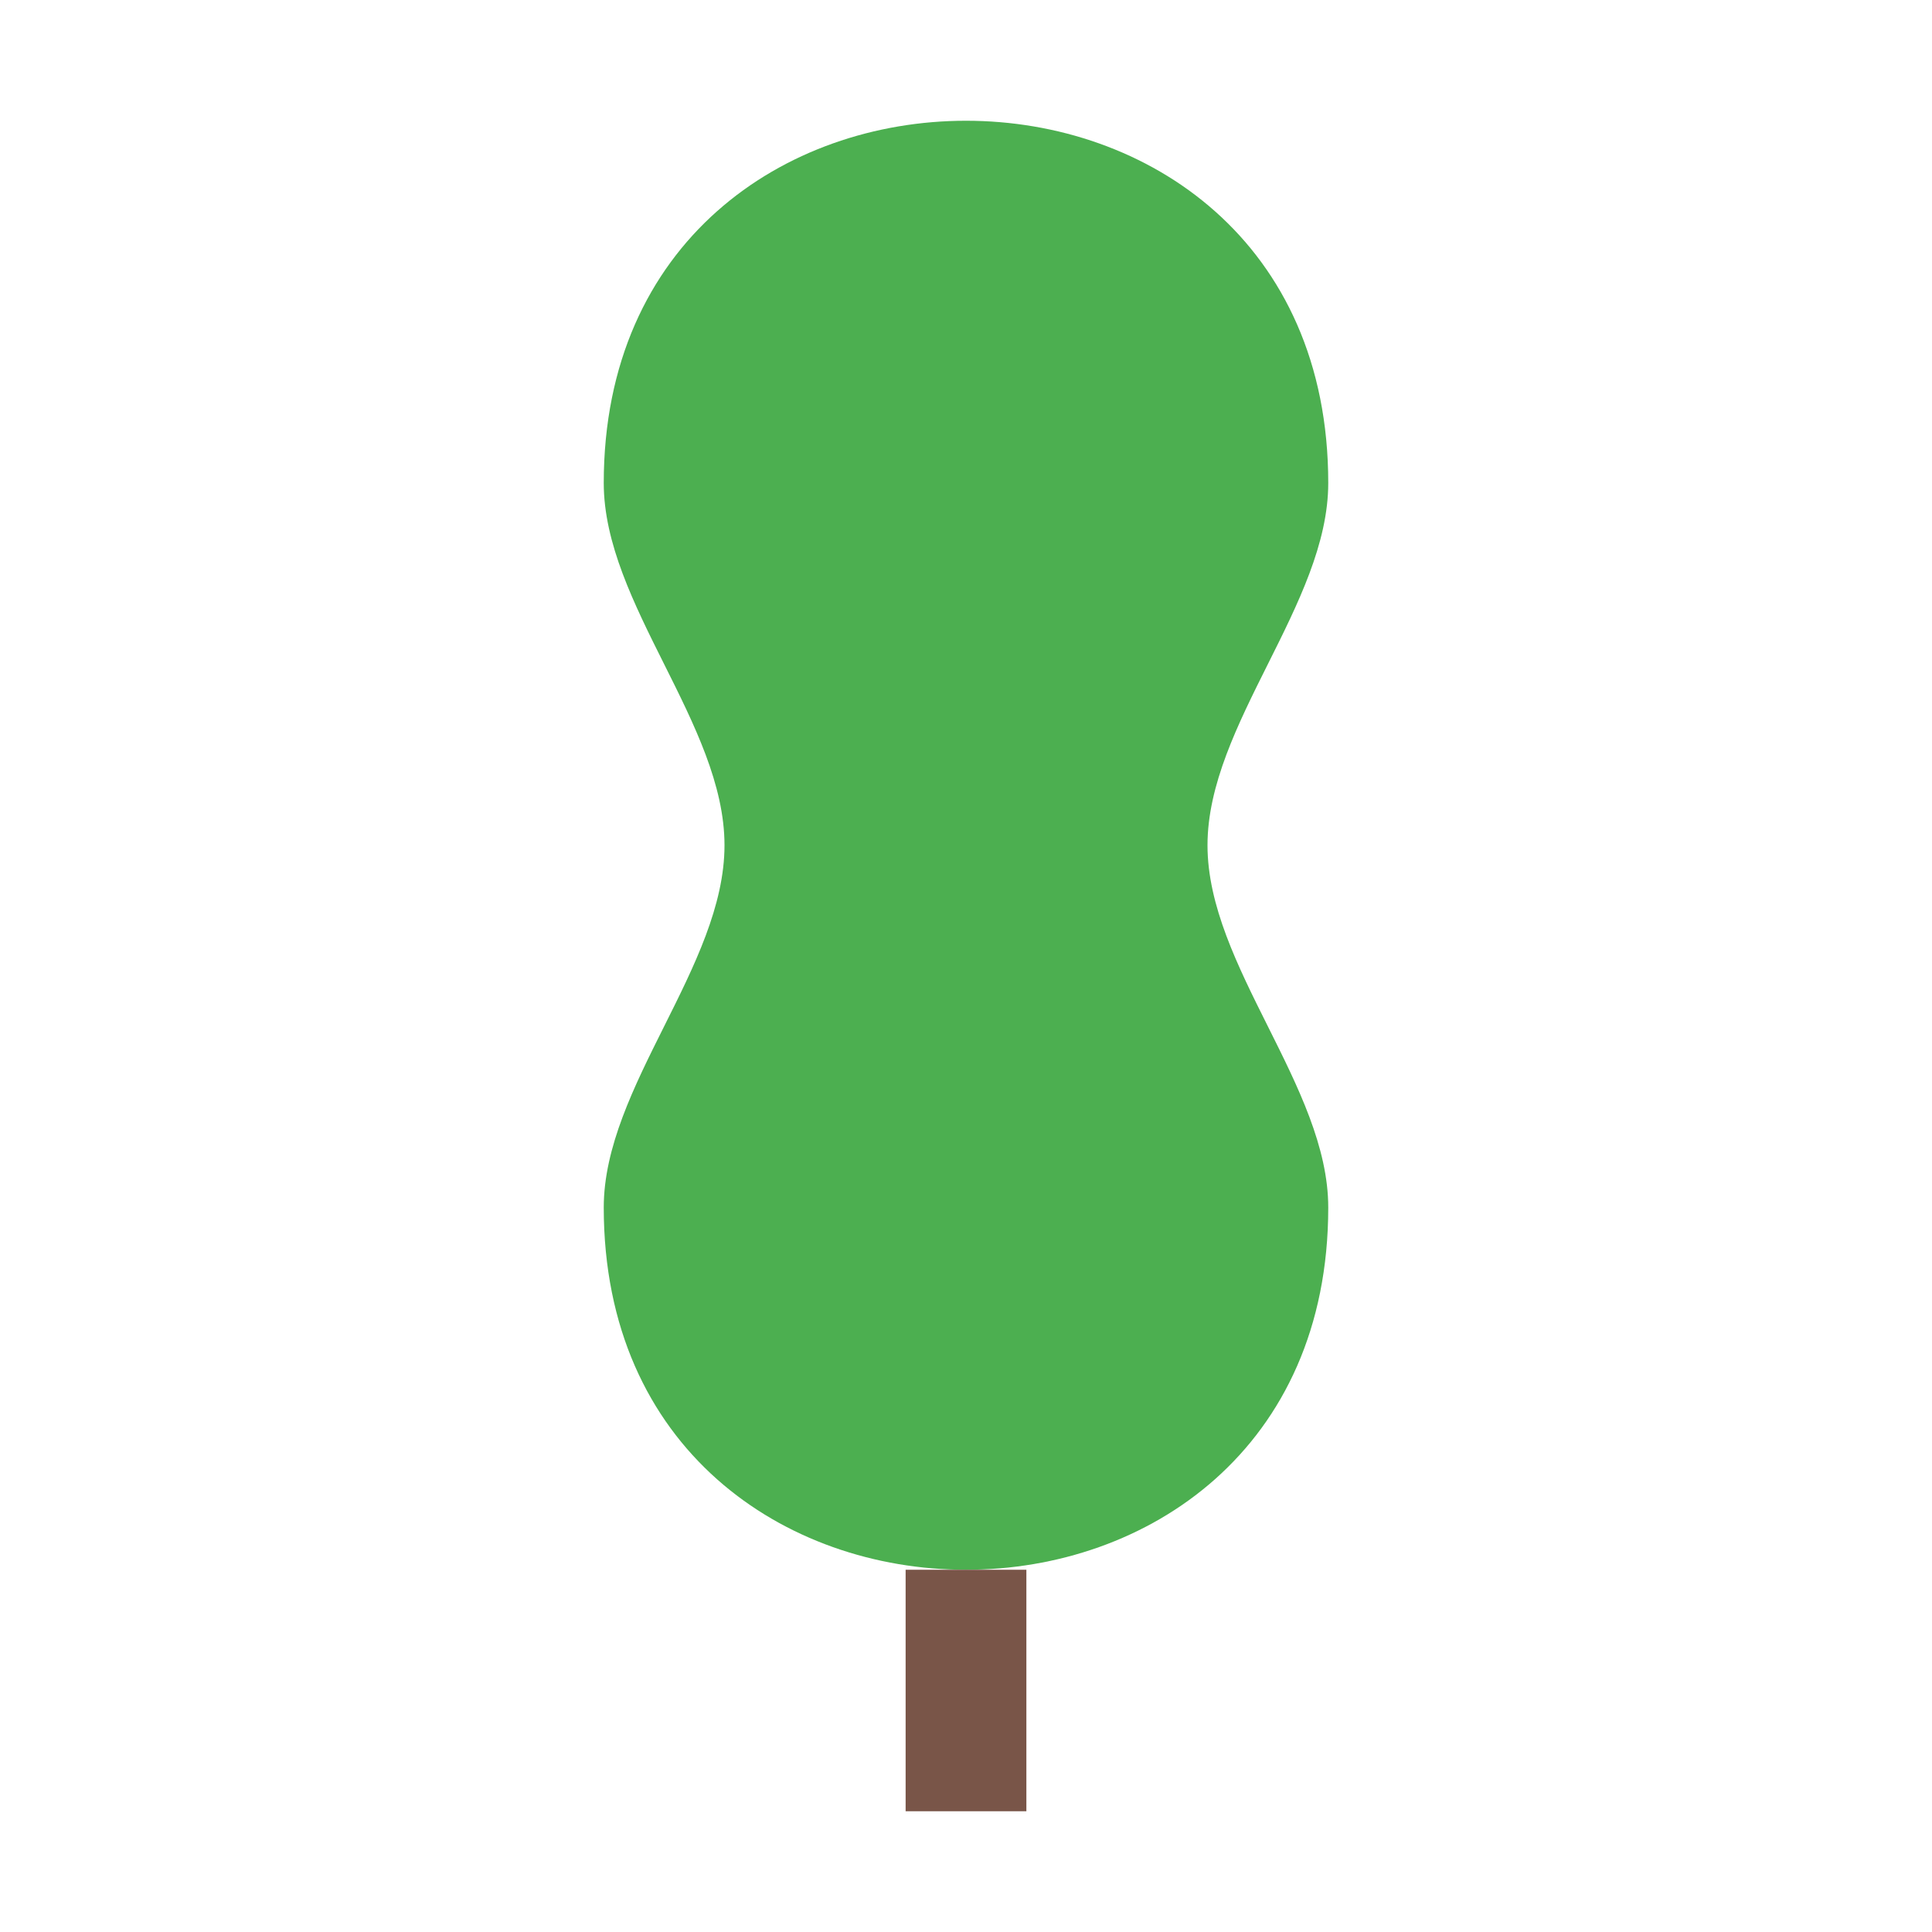 <?xml version="1.0" encoding="UTF-8"?>
<svg width="32px" height="32px" viewBox="0 0 32 32" version="1.1" xmlns="http://www.w3.org/2000/svg">
    <title>Tree Icon</title>
    <g stroke="none" stroke-width="1" fill="none" fill-rule="evenodd">
        <path d="M16,2 C19,2 22,4 22,8 C22,10 20,12 20,14 C20,16 22,18 22,20 C22,24 19,26 16,26 C13,26 10,24 10,20 C10,18 12,16 12,14 C12,12 10,10 10,8 C10,4 13,2 16,2 Z" fill="#4CAF50"/>
        <rect fill="#795548" x="15" y="26" width="2" height="4"/>
    </g>
</svg>